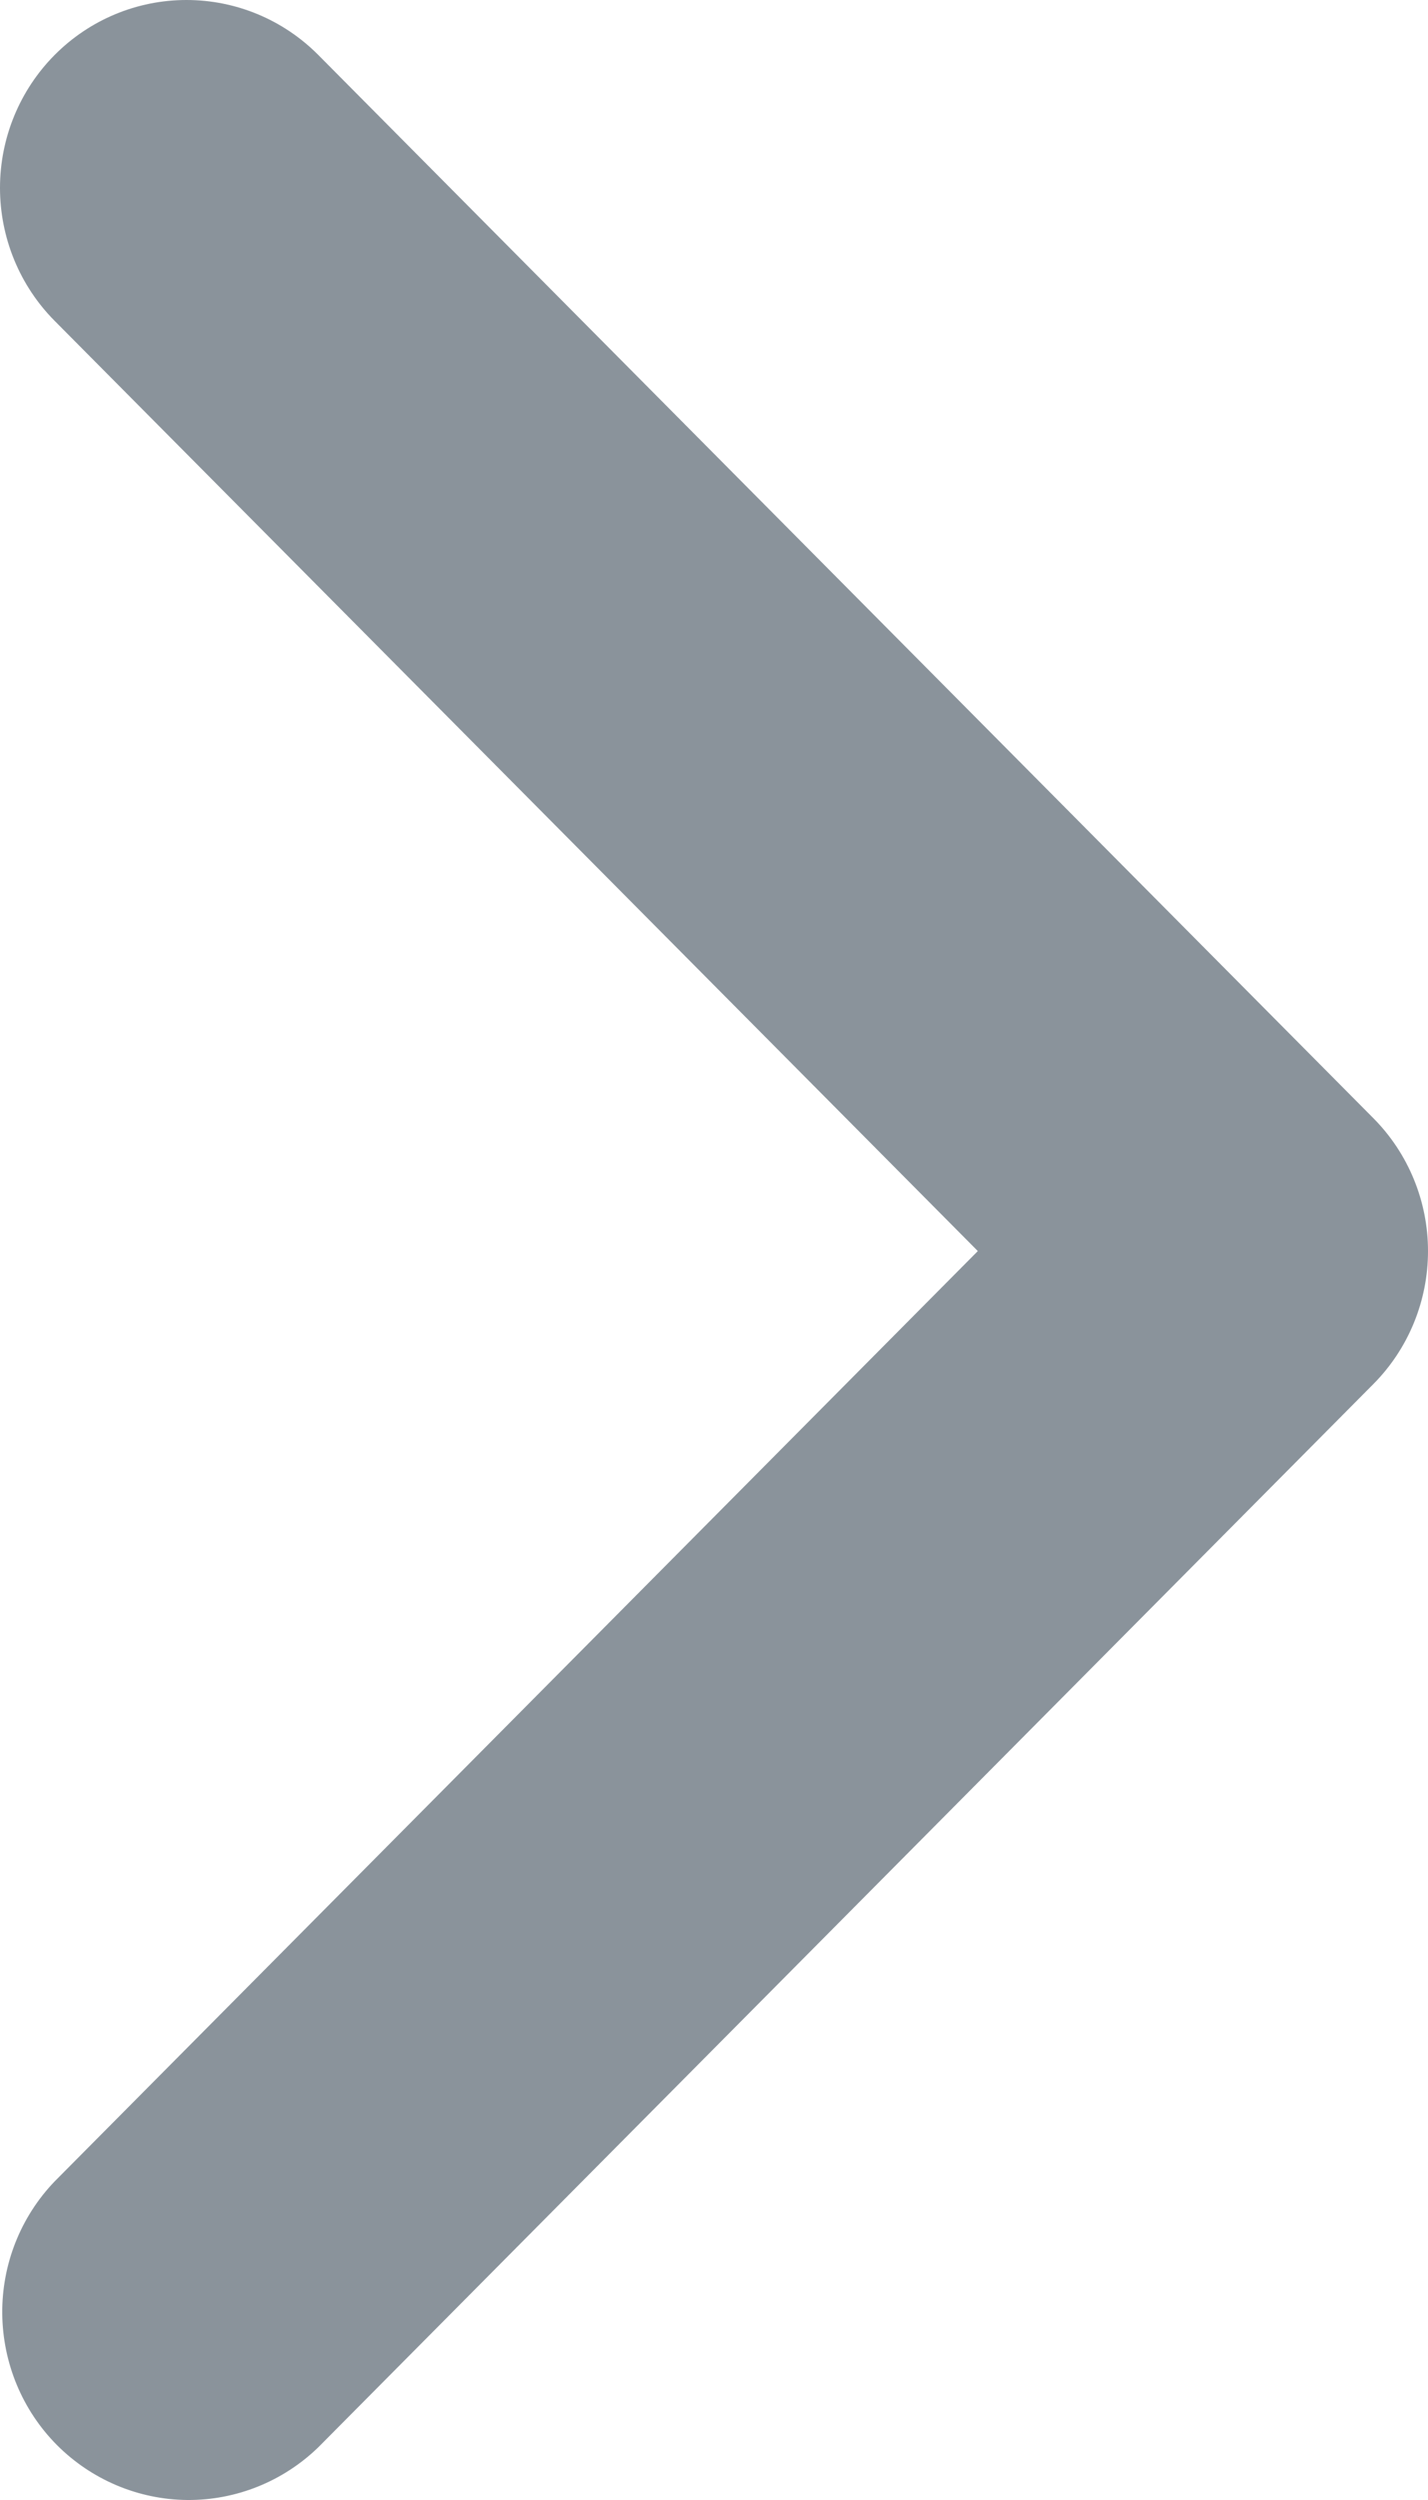 <svg width="12" height="21" viewBox="0 0 12 21" fill="none" xmlns="http://www.w3.org/2000/svg">
<path d="M0.459 0.462C0.165 0.758 0 1.16 0 1.578C0 1.997 0.165 2.399 0.459 2.695L8.217 10.509L0.459 18.324C0.173 18.622 0.015 19.021 0.019 19.435C0.023 19.849 0.187 20.245 0.478 20.538C0.769 20.83 1.162 20.996 1.573 21C1.984 21.003 2.379 20.844 2.675 20.557L11.541 11.626C11.835 11.33 12 10.928 12 10.509C12 10.091 11.835 9.689 11.541 9.393L2.675 0.462C2.381 0.166 1.983 0 1.567 0C1.151 0 0.753 0.166 0.459 0.462Z" fill="#8A939B"/>
</svg>
